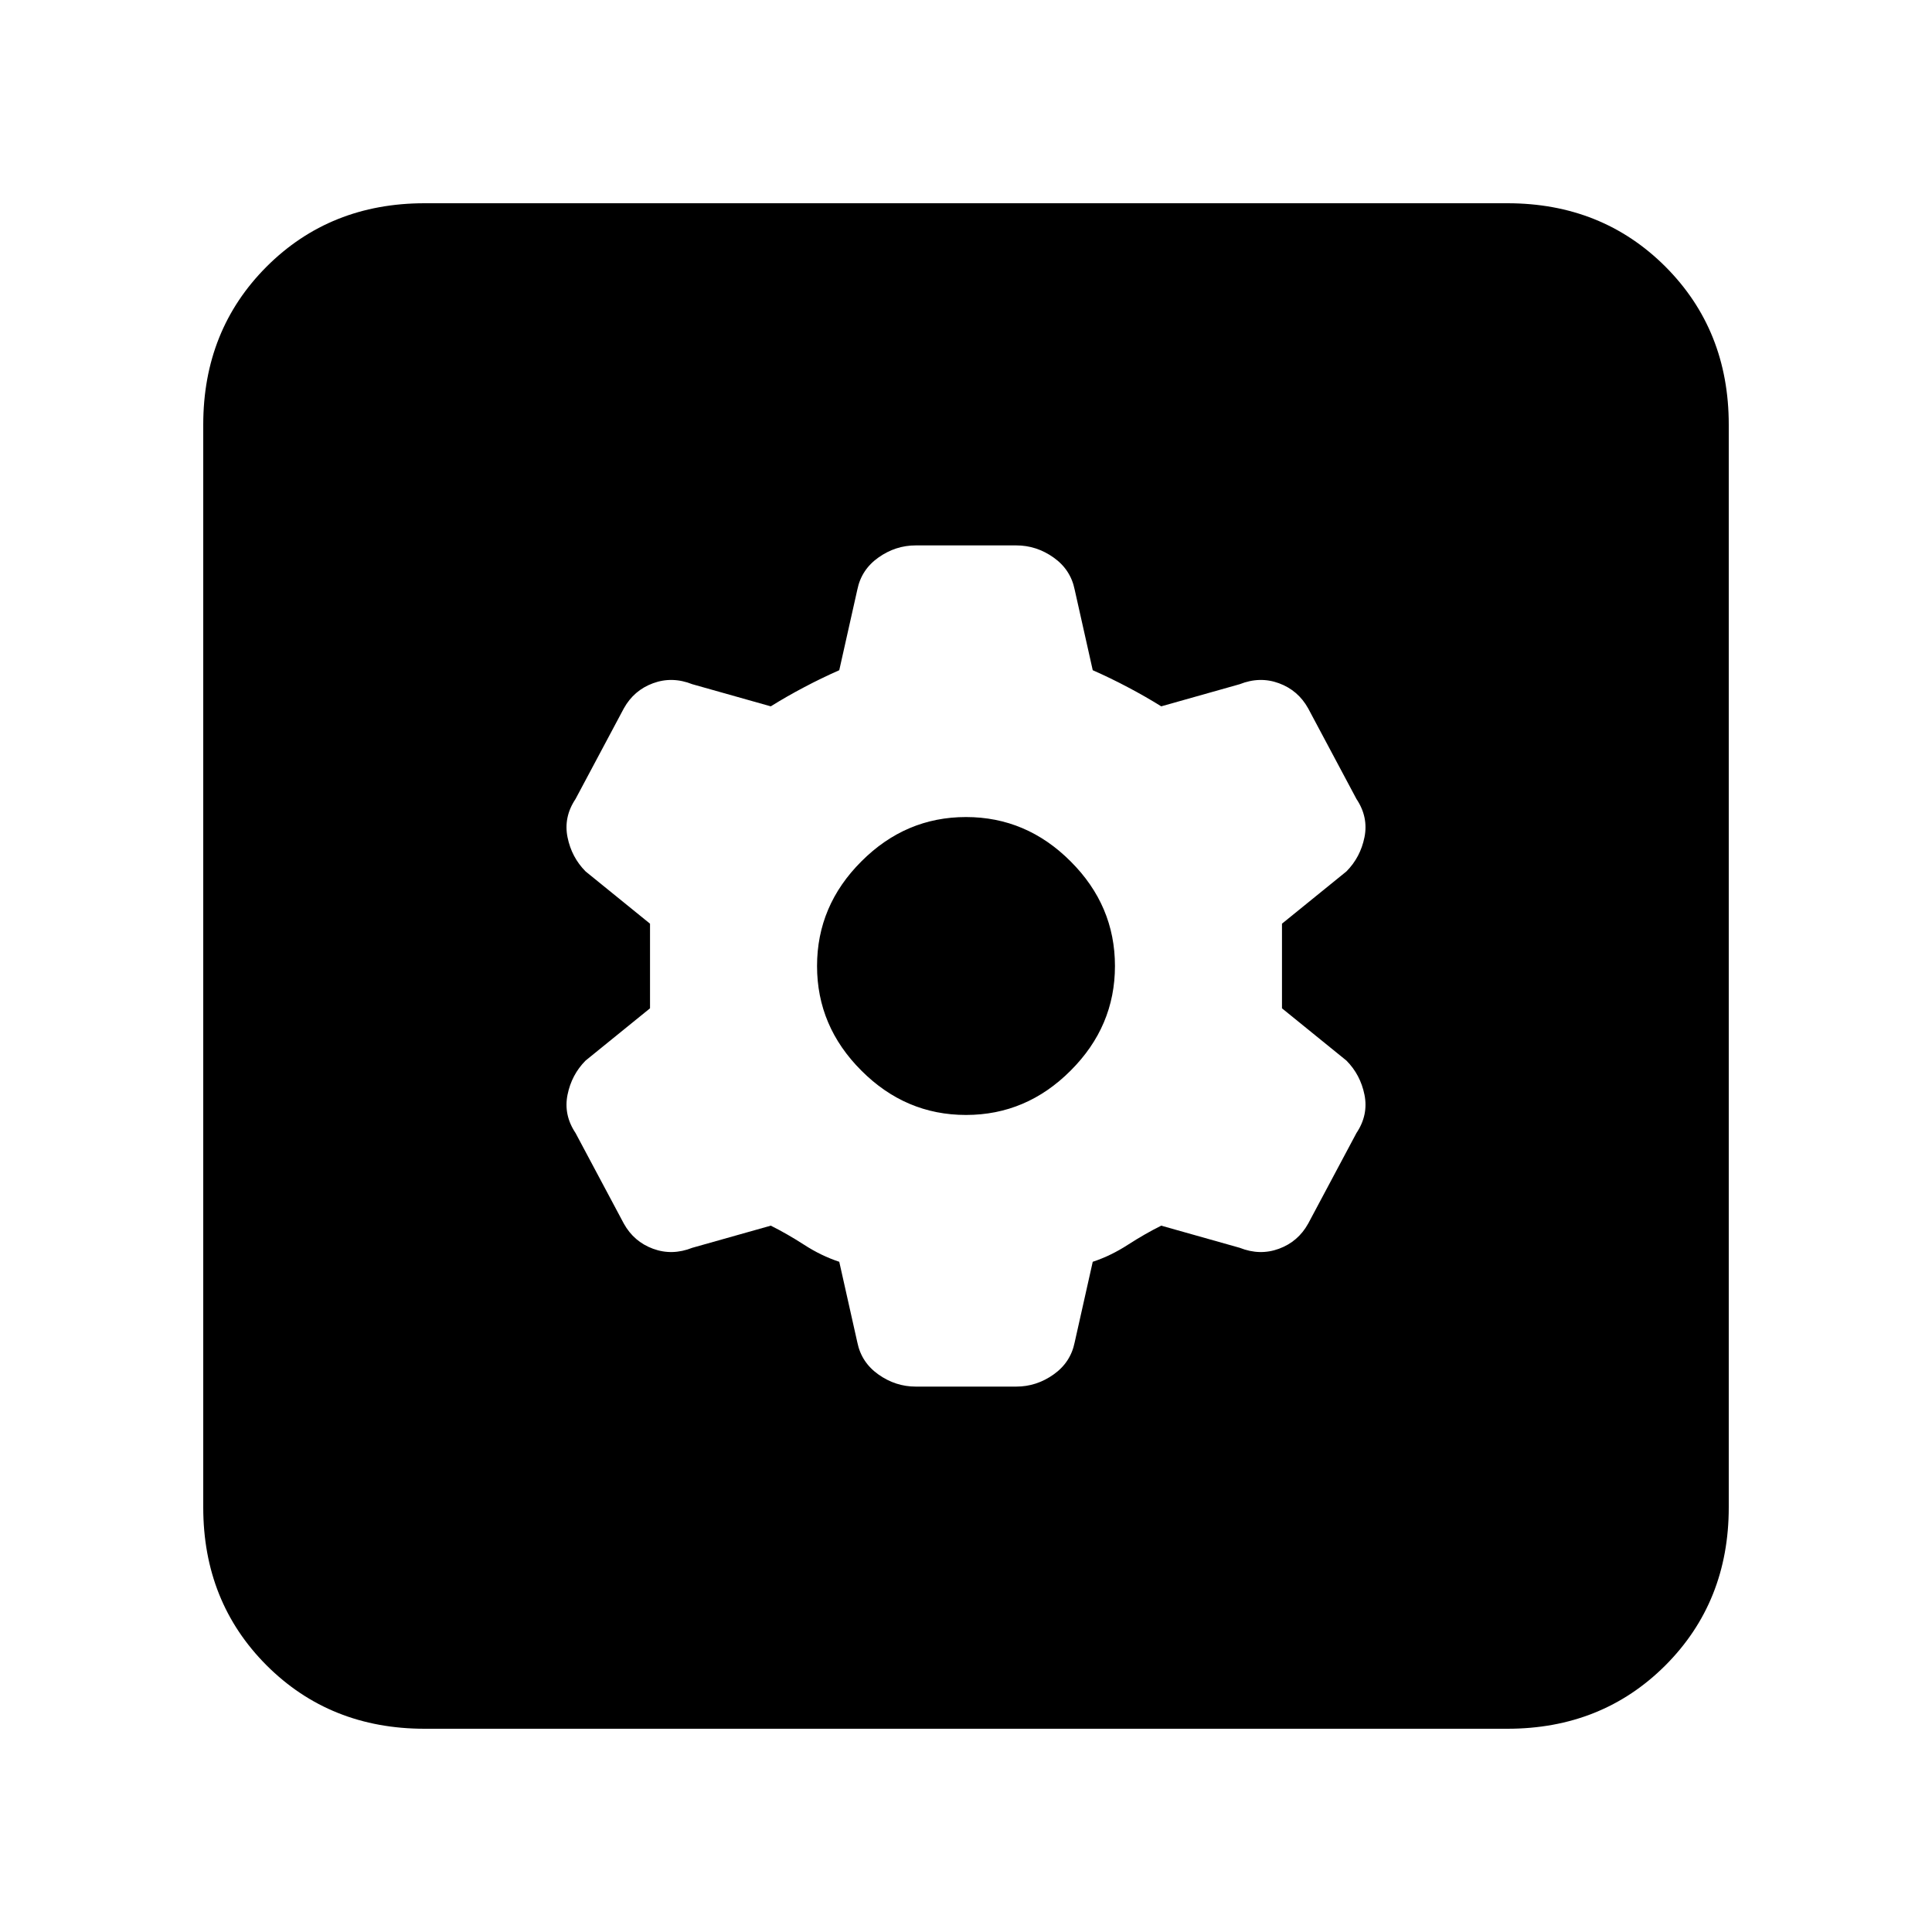 <svg xmlns="http://www.w3.org/2000/svg" height="20" width="20"><path d="M4.396 17.896q-.979 0-1.636-.656-.656-.657-.656-1.636V4.396q0-.979.656-1.636.657-.656 1.636-.656h11.208q.979 0 1.636.656.656.657.656 1.636v11.208q0 .979-.656 1.636-.657.656-1.636.656Zm5.083-3.542h1.042q.208 0 .385-.125.177-.125.219-.333l.187-.834q.188-.062.365-.177.177-.114.344-.197l.812.229q.209.083.407.01.198-.073.302-.26l.5-.938q.125-.187.083-.396-.042-.208-.187-.354l-.667-.541v-.876l.667-.541q.145-.146.187-.354.042-.209-.083-.396l-.5-.938q-.104-.187-.302-.26-.198-.073-.407.01l-.812.229q-.167-.104-.344-.197-.177-.094-.365-.177l-.187-.834q-.042-.208-.219-.333-.177-.125-.385-.125H9.479q-.208 0-.385.125-.177.125-.219.333l-.187.834q-.188.083-.365.177-.177.093-.344.197l-.812-.229Q6.958 7 6.76 7.073q-.198.073-.302.26l-.5.938q-.125.187-.083.396.042.208.187.354l.667.541v.876l-.667.541q-.145.146-.187.354-.042.209.083.396l.5.938q.104.187.302.26.198.073.407-.01l.812-.229q.167.083.344.197.177.115.365.177l.187.834q.042.208.219.333.177.125.385.125ZM10 11.542q-.625 0-1.083-.459-.459-.458-.459-1.083t.459-1.083q.458-.459 1.083-.459t1.083.459q.459.458.459 1.083t-.459 1.083q-.458.459-1.083.459Z"/></svg>